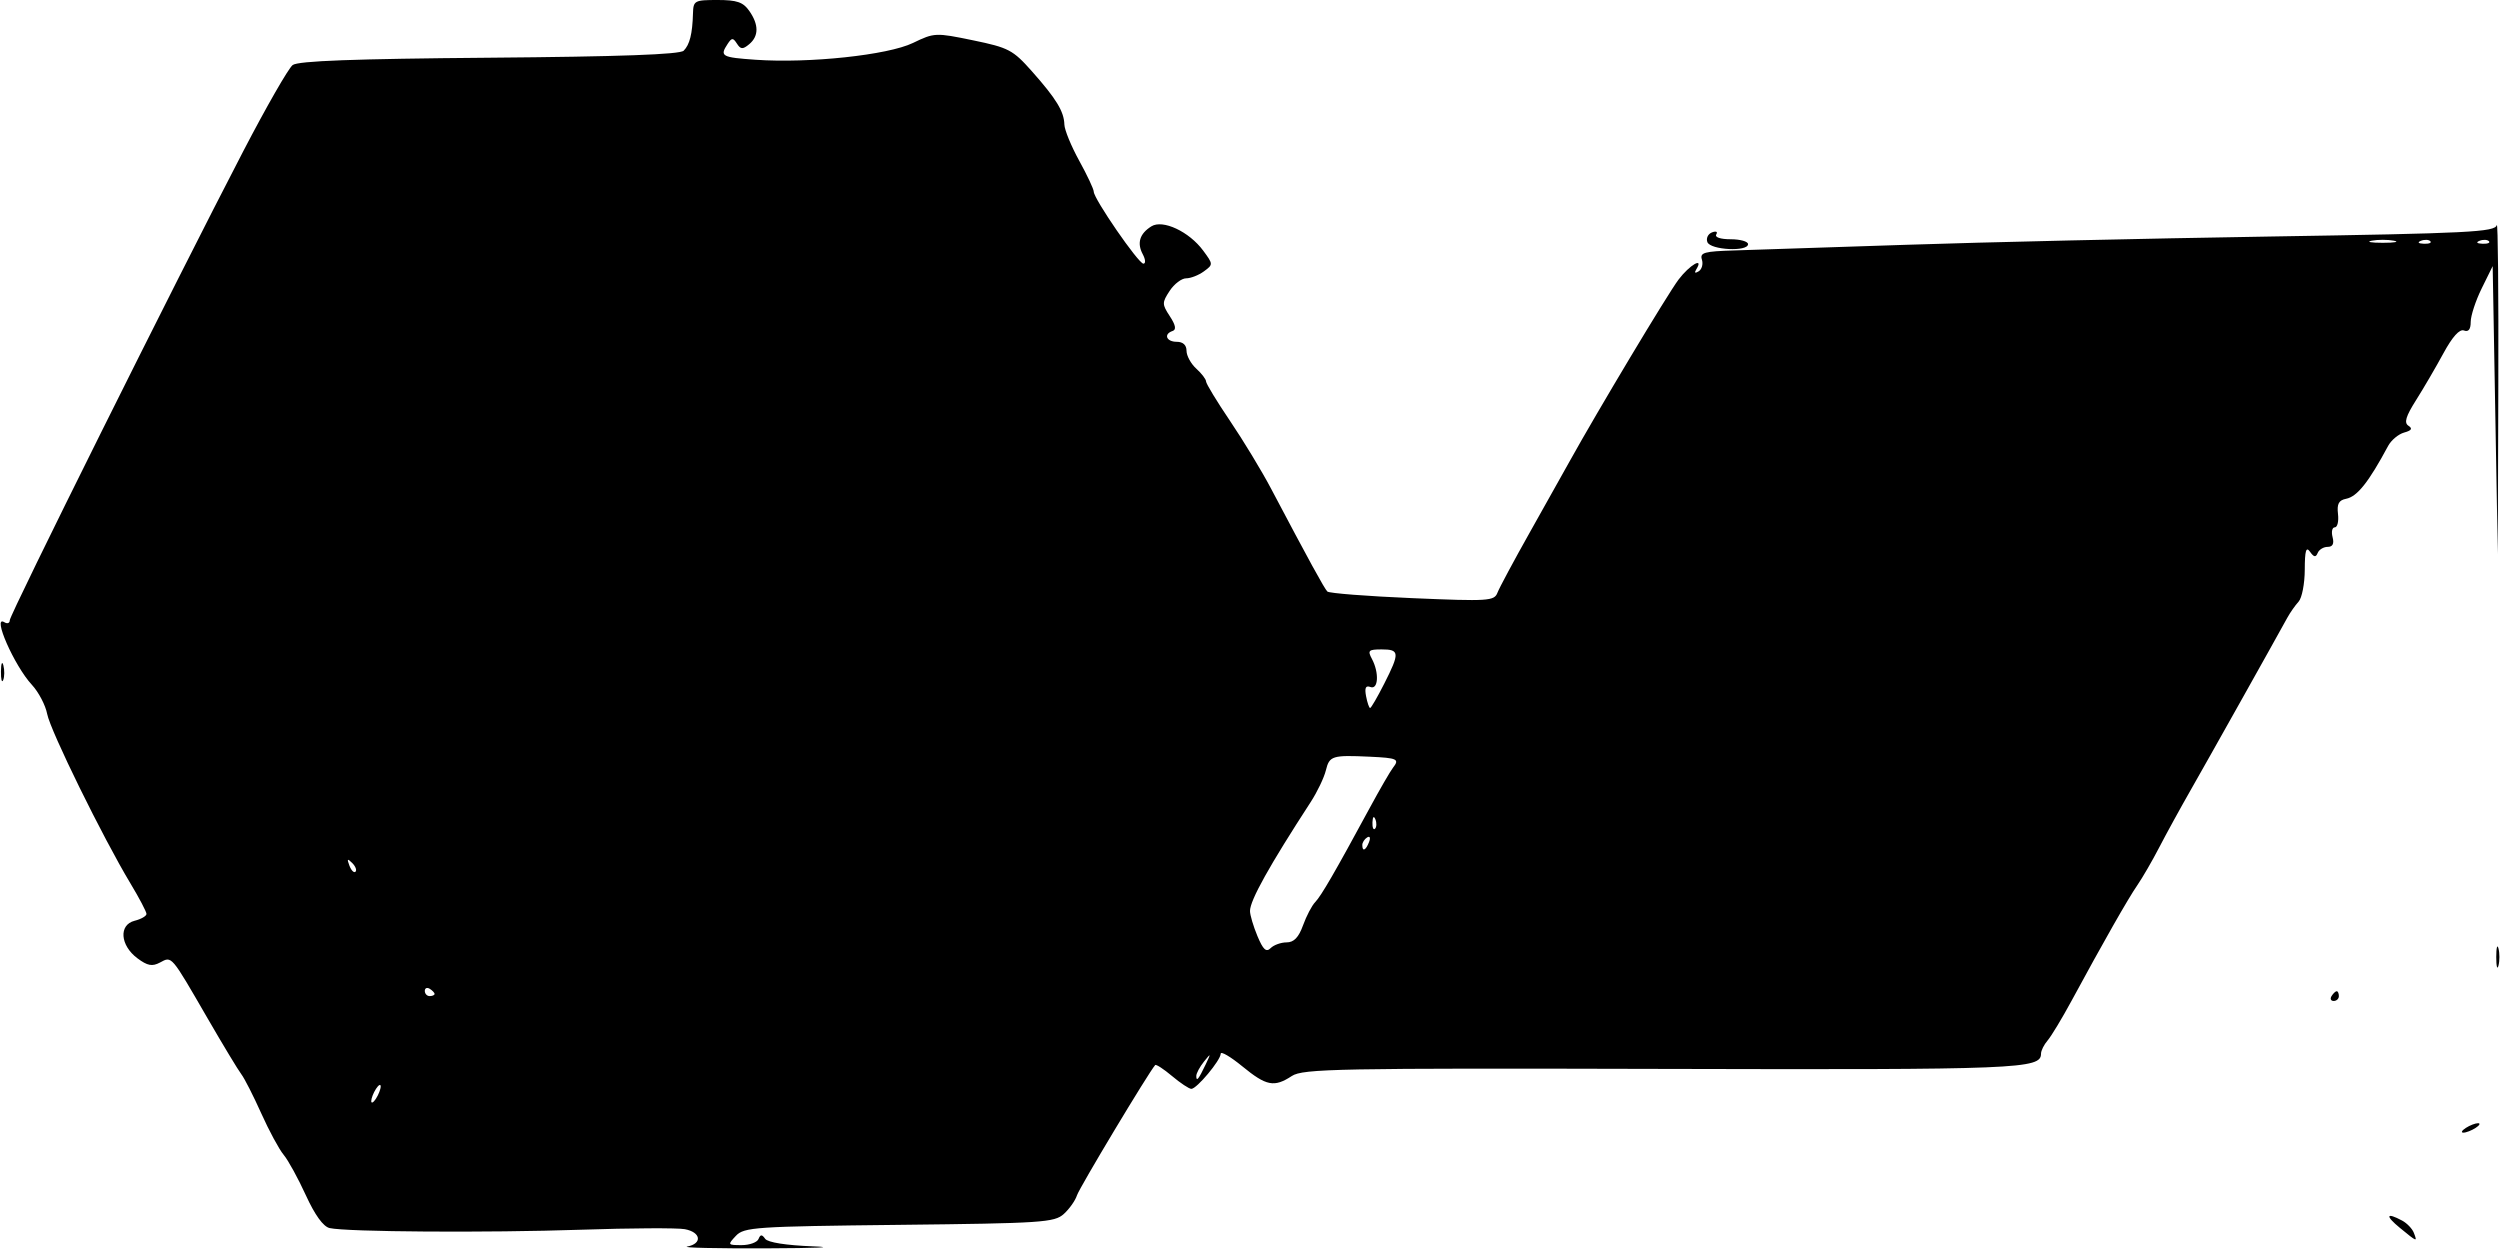 <?xml version="1.0" encoding="UTF-8" standalone="no"?>
<!-- Created with Inkscape (http://www.inkscape.org/) -->

<svg
   version="1.1"
   id="svg1"
   width="512"
   height="256"
   viewBox="0 0 512 256"
   xmlns="http://www.w3.org/2000/svg"
   xmlns:svg="http://www.w3.org/2000/svg"
   xmlns:rdf="http://www.w3.org/1999/02/22-rdf-syntax-ns#"
   xmlns:cc="http://creativecommons.org/ns#"
   xmlns:dc="http://purl.org/dc/elements/1.1/">
  <title
     id="title1">Kalpana-1 Icon SVG</title>
  <defs
     id="defs1" />
  <g
     id="g1">
    <path
       style="fill:currentColor"
       d="m 140.75,255.294 c 3.141,-0.605 2.813,-2.939 -0.5,-3.558 -1.512,-0.283 -11.075,-0.232 -21.25,0.112 -19.174,0.648 -48.008,0.458 -51.5,-0.34 -1.291,-0.295 -3.017,-2.682 -4.868,-6.733 C 61.055,241.324 59.011,237.6 58.09,236.5 c -0.921,-1.1 -2.988,-4.925 -4.592,-8.5 -1.605,-3.575 -3.438,-7.175 -4.074,-8 -0.636,-0.825 -3.76,-6 -6.942,-11.5 -7.53,-13.015 -7.254,-12.692 -9.711,-11.377 -1.598,0.855 -2.566,0.674 -4.631,-0.869 -3.541,-2.644 -3.855,-6.858 -0.572,-7.682 C 28.905,188.237 30,187.607 30,187.172 c 0,-0.434 -1.474,-3.238 -3.275,-6.231 C 21.095,171.586 10.314,149.653 9.663,146.229 9.321,144.43 7.907,141.734 6.521,140.239 2.928,136.365 -1.702,125.83 0.893,127.434 1.502,127.81 2,127.629 2,127.03 2,125.848 35.926,57.695 49.803,31 54.52,21.925 59.082,13.969 59.94,13.32 c 1.119,-0.847 12.504,-1.271 40.261,-1.5 26.823,-0.221 39.044,-0.663 39.819,-1.439 1.233,-1.234 1.787,-3.455 1.903,-7.631 0.073,-2.619 0.312,-2.75 5.02,-2.75 3.975,0 5.248,0.436 6.5,2.223 1.985,2.834 1.979,5.183 -0.019,6.841 -1.306,1.084 -1.734,1.062 -2.5,-0.128 C 150.126,7.696 149.866,7.705 149.015,9 c -1.655,2.52 -1.246,2.751 5.735,3.238 10.961,0.764 27.088,-0.957 32.223,-3.439 4.382,-2.118 4.635,-2.129 12.322,-0.539 7.279,1.505 8.152,1.964 12.027,6.328 4.997,5.627 6.589,8.236 6.661,10.912 0.029,1.1 1.395,4.434 3.035,7.41 C 222.658,35.885 224,38.74 224,39.254 224,40.718 233.159,54 234.168,54 c 0.496,0 0.438,-0.867 -0.129,-1.928 -1.232,-2.301 -0.64,-4.216 1.768,-5.72 2.329,-1.454 7.727,1.078 10.605,4.975 2.061,2.791 2.063,2.847 0.147,4.25 C 245.491,56.36 243.856,57 242.924,57 c -0.932,0 -2.452,1.157 -3.378,2.57 -1.581,2.413 -1.579,2.731 0.038,5.199 1.183,1.806 1.361,2.749 0.569,3.013 C 238.249,68.417 238.853,70 241,70 c 1.277,0 2,0.667 2,1.845 0,1.015 0.9,2.66 2,3.655 1.1,0.995 2,2.177 2,2.625 0,0.448 2.215,4.091 4.922,8.095 2.707,4.004 6.466,10.205 8.353,13.78 7.787,14.752 10.951,20.534 11.57,21.145 0.36,0.355 8.188,0.965 17.395,1.356 15.653,0.665 16.786,0.592 17.441,-1.114 0.385,-1.004 3.367,-6.564 6.626,-12.356 3.259,-5.792 6.923,-12.331 8.142,-14.531 5.667,-10.225 20.116,-34.335 22.325,-37.25 2.274,-3.001 5.252,-4.72 3.63,-2.095 -0.451,0.729 -0.273,0.882 0.482,0.416 0.657,-0.406 0.957,-1.488 0.666,-2.405 -0.457,-1.438 0.462,-1.695 6.709,-1.878 C 359.242,51.171 375.1,50.651 390.5,50.131 c 15.4,-0.52 48.792,-1.279 74.206,-1.688 41.113,-0.661 46.253,-0.919 46.634,-2.343 C 511.575,45.22 511.718,60.025 511.657,79 L 511.546,113.5 511.023,84 510.5,54.5 l -2.25,4.566 c -1.238,2.511 -2.25,5.597 -2.25,6.857 0,1.539 -0.454,2.117 -1.383,1.761 -0.901,-0.346 -2.36,1.27 -4.19,4.643 -1.544,2.845 -4.071,7.173 -5.615,9.616 -2.112,3.341 -2.499,4.643 -1.56,5.25 0.892,0.577 0.64,0.975 -0.88,1.392 -1.17,0.322 -2.651,1.559 -3.29,2.75 -3.98,7.419 -6.326,10.372 -8.593,10.814 -1.51,0.295 -1.912,1.046 -1.668,3.119 0.177,1.502 -0.119,2.731 -0.656,2.731 -0.538,0 -0.743,0.9 -0.455,2 0.355,1.358 0.031,2 -1.01,2 -0.843,0 -1.762,0.562 -2.041,1.25 -0.382,0.941 -0.77,0.879 -1.568,-0.25 -0.805,-1.138 -1.065,-0.251 -1.076,3.679 -0.008,2.848 -0.578,5.791 -1.265,6.539 -0.688,0.748 -1.734,2.243 -2.325,3.321 -2.753,5.023 -16.331,29.238 -19.763,35.244 -2.111,3.695 -5.003,8.967 -6.428,11.717 -1.425,2.75 -3.457,6.26 -4.516,7.799 -1.929,2.805 -6.897,11.535 -13.486,23.701 -1.936,3.575 -4.131,7.21 -4.877,8.079 -0.746,0.868 -1.356,2.09 -1.356,2.715 0,3.131 -4.337,3.305 -77.492,3.118 -66.543,-0.17 -73.672,-0.034 -75.938,1.45 -3.624,2.374 -5.214,2.064 -10.152,-1.982 C 251.988,216.388 250,215.229 250,215.803 250,217.131 245.097,223 243.988,223 c -0.459,0 -2.238,-1.181 -3.953,-2.624 -1.715,-1.443 -3.27,-2.456 -3.455,-2.25 -1.319,1.471 -15.528,25.136 -16.016,26.675 -0.338,1.065 -1.55,2.783 -2.694,3.818 -1.925,1.742 -4.425,1.908 -33.724,2.231 -29.551,0.326 -31.764,0.474 -33.434,2.25 -1.734,1.843 -1.698,1.901 1.167,1.901 1.626,0 3.184,-0.562 3.463,-1.25 0.394,-0.971 0.699,-0.98 1.366,-0.042 0.528,0.742 4.318,1.338 9.826,1.544 4.932,0.185 0.642,0.368 -9.533,0.406 -10.175,0.038 -17.488,-0.126 -16.25,-0.364 z M 77.969,222.5 c 0,-0.55 -0.436,-0.325 -0.969,0.5 -0.533,0.825 -0.969,1.95 -0.969,2.5 0,0.55 0.436,0.325 0.969,-0.5 0.533,-0.825 0.969,-1.95 0.969,-2.5 z M 246.92,218 c 1.123,-2.357 1.102,-2.389 -0.365,-0.559 -0.855,1.068 -1.555,2.38 -1.555,2.917 0,1.271 0.462,0.703 1.92,-2.358 z M 89,203.559 c 0,-0.243 -0.45,-0.719 -1,-1.059 -0.55,-0.34 -1,-0.141 -1,0.441 0,0.582 0.45,1.059 1,1.059 0.55,0 1,-0.198 1,-0.441 z M 263.499,193 c 1.49,0 2.465,-1.012 3.361,-3.49 0.694,-1.919 1.813,-4.057 2.487,-4.75 1.227,-1.262 4.055,-6.146 11.154,-19.261 2.084,-3.85 4.238,-7.573 4.786,-8.274 1.384,-1.768 0.909,-1.991 -4.788,-2.254 -7.661,-0.353 -8.234,-0.175 -8.955,2.778 -0.369,1.512 -1.768,4.438 -3.108,6.5 C 259.934,177.335 256,184.394 256,186.568 c 0,0.823 0.685,3.137 1.523,5.142 1.168,2.795 1.797,3.371 2.7,2.468 C 260.87,193.53 262.345,193 263.499,193 Z M 72.124,176.733 c -0.988,-0.98 -1.102,-0.865 -0.56,0.56 0.376,0.986 0.935,1.541 1.243,1.233 0.308,-0.308 6.34e-4,-1.115 -0.683,-1.793 z m 208.257,-4.285 c 0.341,-0.89 0.174,-1.291 -0.393,-0.941 -0.544,0.336 -0.989,1.034 -0.989,1.552 0,1.438 0.717,1.121 1.382,-0.611 z m 1.302,-4.636 c -0.319,-0.798 -0.556,-0.561 -0.604,0.604 -0.043,1.054 0.193,1.645 0.525,1.312 0.332,-0.332 0.368,-1.195 0.079,-1.917 z m 1.8,-27.779 C 286.699,133.687 286.649,133 282.965,133 c -2.691,0 -2.918,0.219 -2,1.934 1.514,2.829 1.323,6.39 -0.309,5.764 -0.963,-0.369 -1.213,0.168 -0.883,1.893 0.253,1.325 0.625,2.409 0.827,2.409 0.202,0 1.499,-2.235 2.883,-4.967 z M 490.25,49.294 c -1.238,-0.238 -3.263,-0.238 -4.5,0 -1.238,0.238 -0.225,0.433 2.25,0.433 2.475,0 3.487,-0.195 2.25,-0.433 z m 7.479,0.102 c -0.332,-0.332 -1.195,-0.368 -1.917,-0.079 -0.798,0.319 -0.561,0.556 0.604,0.604 1.054,0.043 1.645,-0.193 1.312,-0.525 z m 12,0 c -0.332,-0.332 -1.195,-0.368 -1.917,-0.079 -0.798,0.319 -0.561,0.556 0.604,0.604 1.054,0.043 1.645,-0.193 1.312,-0.525 z M 491.5,251.469 c -3.056,-2.505 -2.832,-3.252 0.448,-1.497 0.999,0.535 2.08,1.66 2.403,2.5 0.744,1.938 0.733,1.934 -2.851,-1.003 z M 505,231 c 0.825,-0.533 1.95,-0.969 2.5,-0.969 0.55,0 0.325,0.436 -0.5,0.969 -0.825,0.533 -1.95,0.969 -2.5,0.969 -0.55,0 -0.325,-0.436 0.5,-0.969 z m -27.5,-27 c 0.34,-0.55 0.816,-1 1.059,-1 0.243,0 0.441,0.45 0.441,1 0,0.55 -0.477,1 -1.059,1 -0.582,0 -0.781,-0.45 -0.441,-1 z m 33.732,-8 c 0,-1.925 0.206,-2.712 0.457,-1.75 0.252,0.963 0.252,2.538 0,3.5 -0.252,0.963 -0.457,0.175 -0.457,-1.75 z M 0.195,137.5 c 0.02,-1.65 0.244,-2.204 0.498,-1.231 0.254,0.973 0.237,2.323 -0.037,3 C 0.382,139.946 0.175,139.15 0.195,137.5 Z M 349.67,49.583 c -0.299,-0.779 0.126,-1.674 0.945,-1.989 0.84,-0.322 1.223,-0.141 0.878,0.417 C 351.134,48.592 352.35,49 354.441,49 356.398,49 358,49.45 358,50 c 0,1.597 -7.705,1.211 -8.33,-0.417 z"
       id="path1" />
  </g>
</svg>
